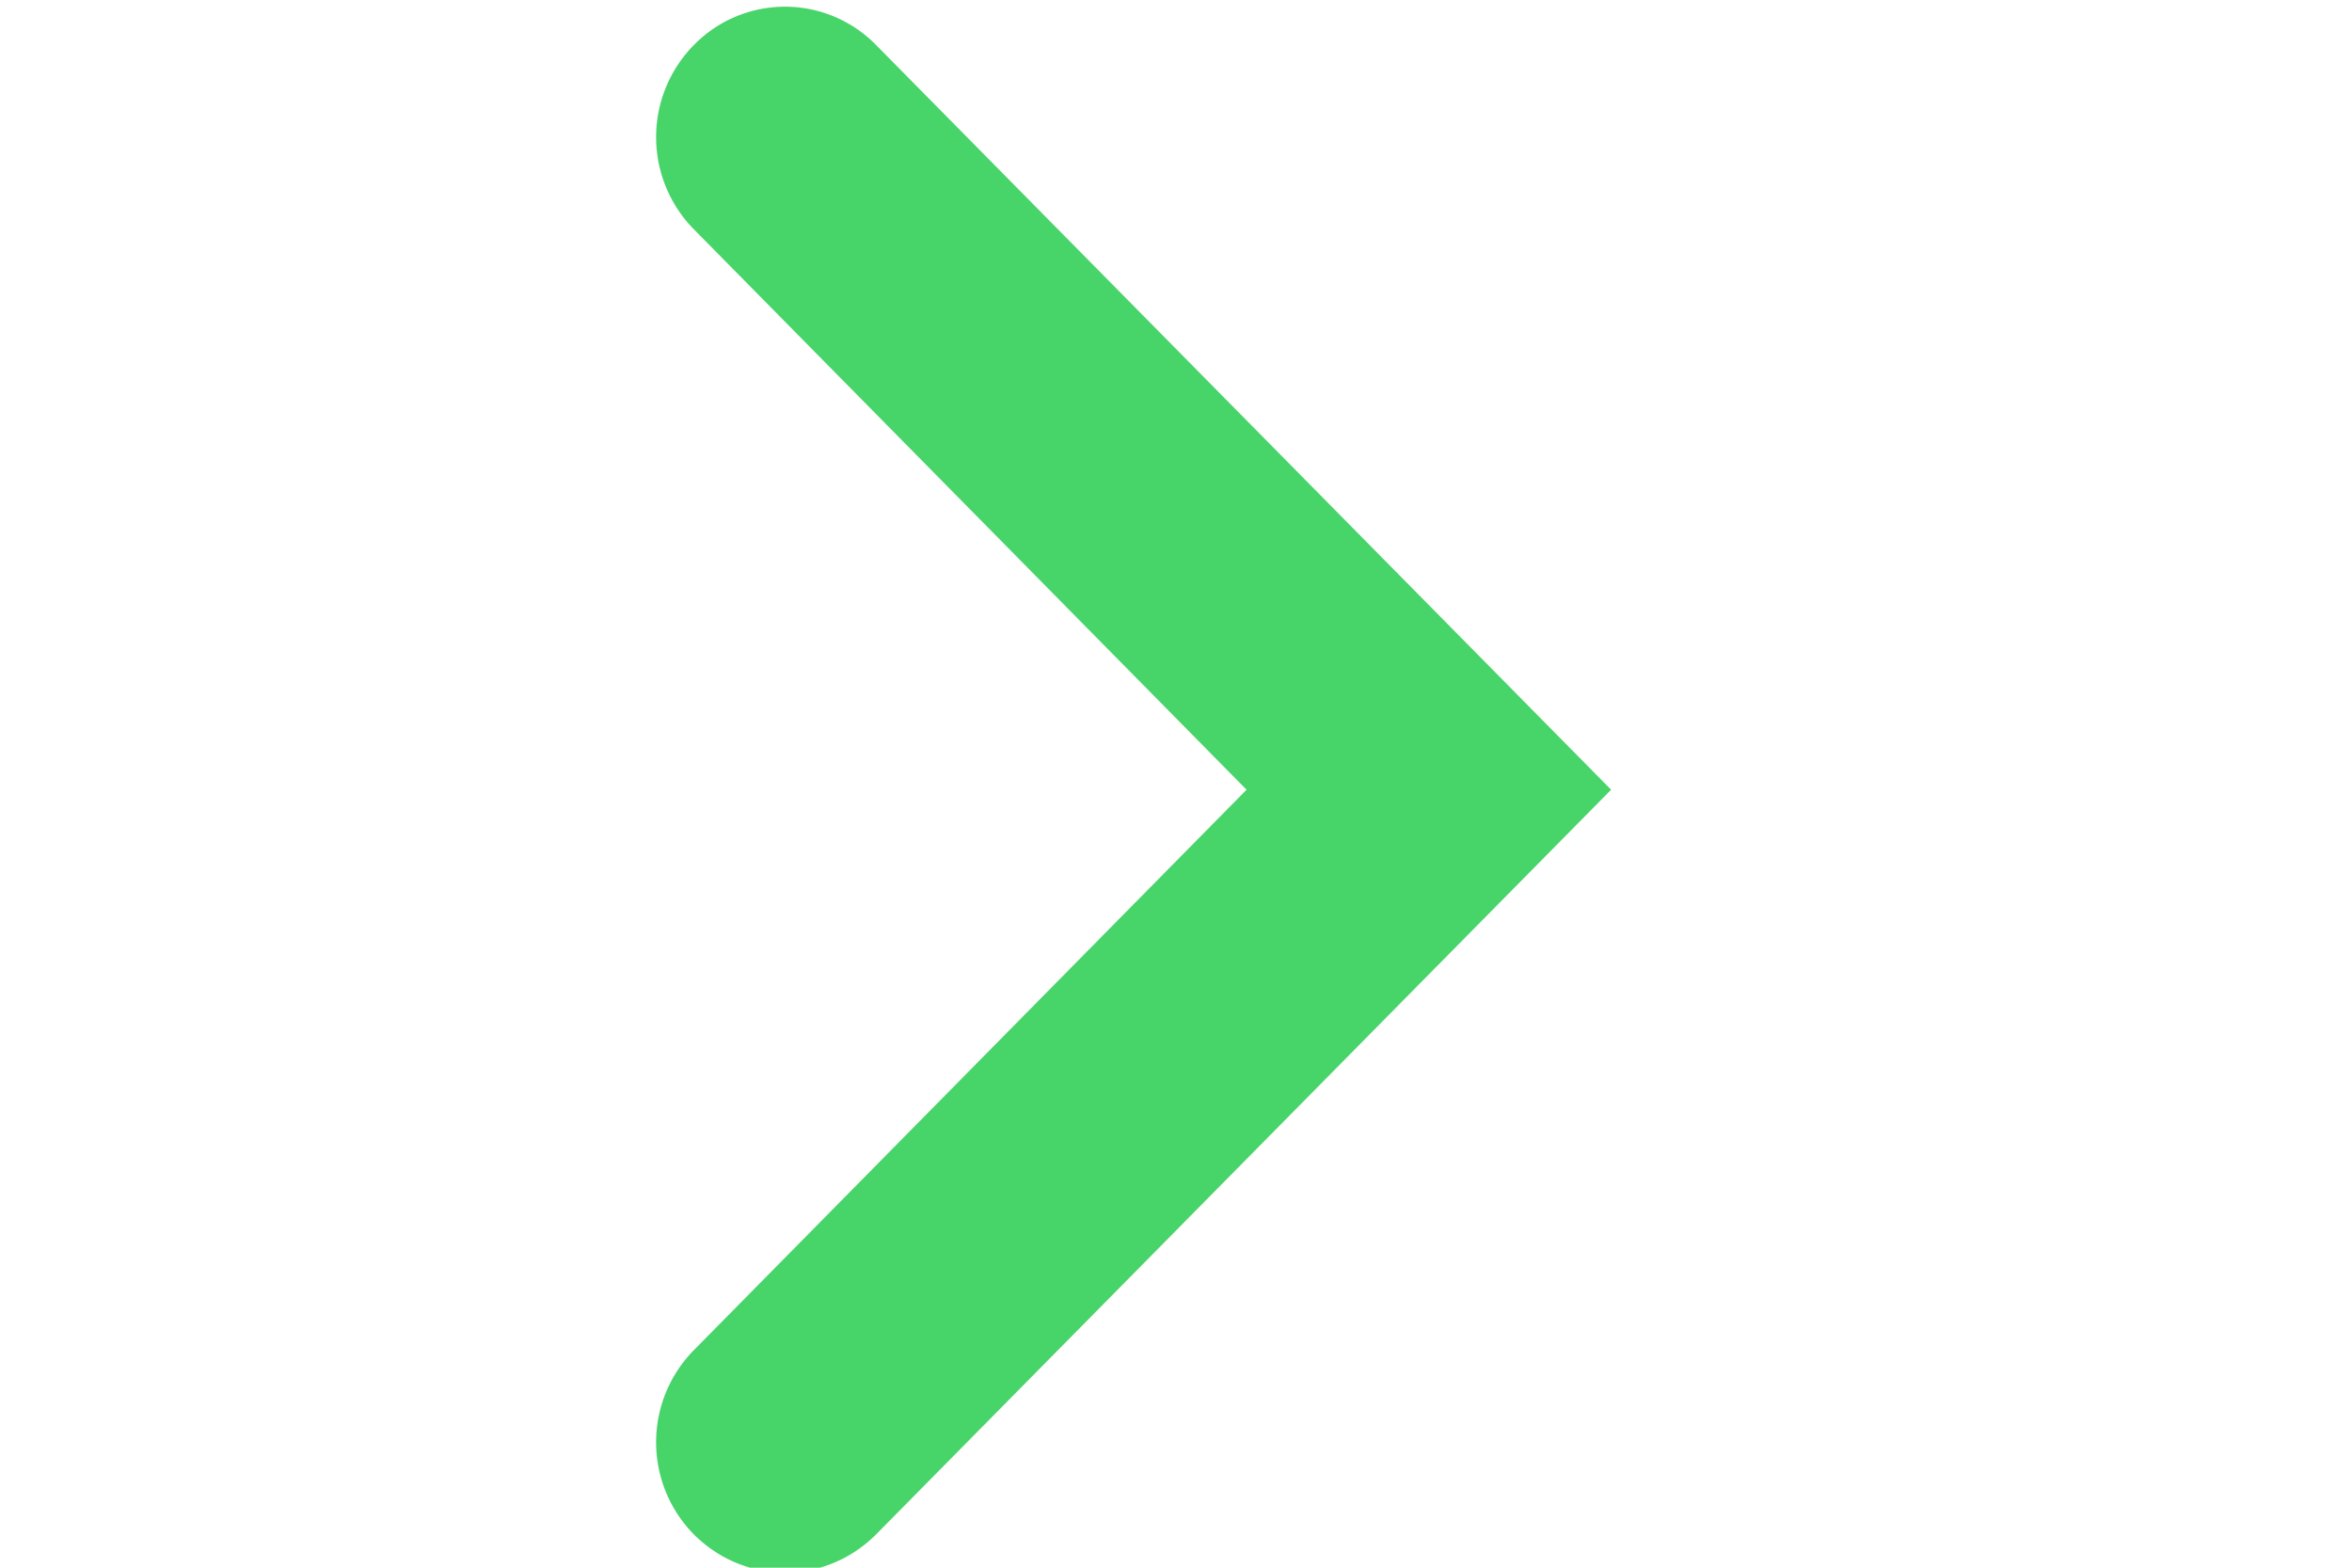 <svg xmlns="http://www.w3.org/2000/svg" viewBox="0 0 12 8"><path fill="#47d469" fill-rule="evenodd" d="M8.22 4.03L4.47.23a.65.65 0 0 0-.93 0 .67.67 0 0 0 0 .94l2.82 2.86-2.82 2.86a.67.67 0 0 0 0 .94c.26.26.67.26.93 0z"/></svg>
